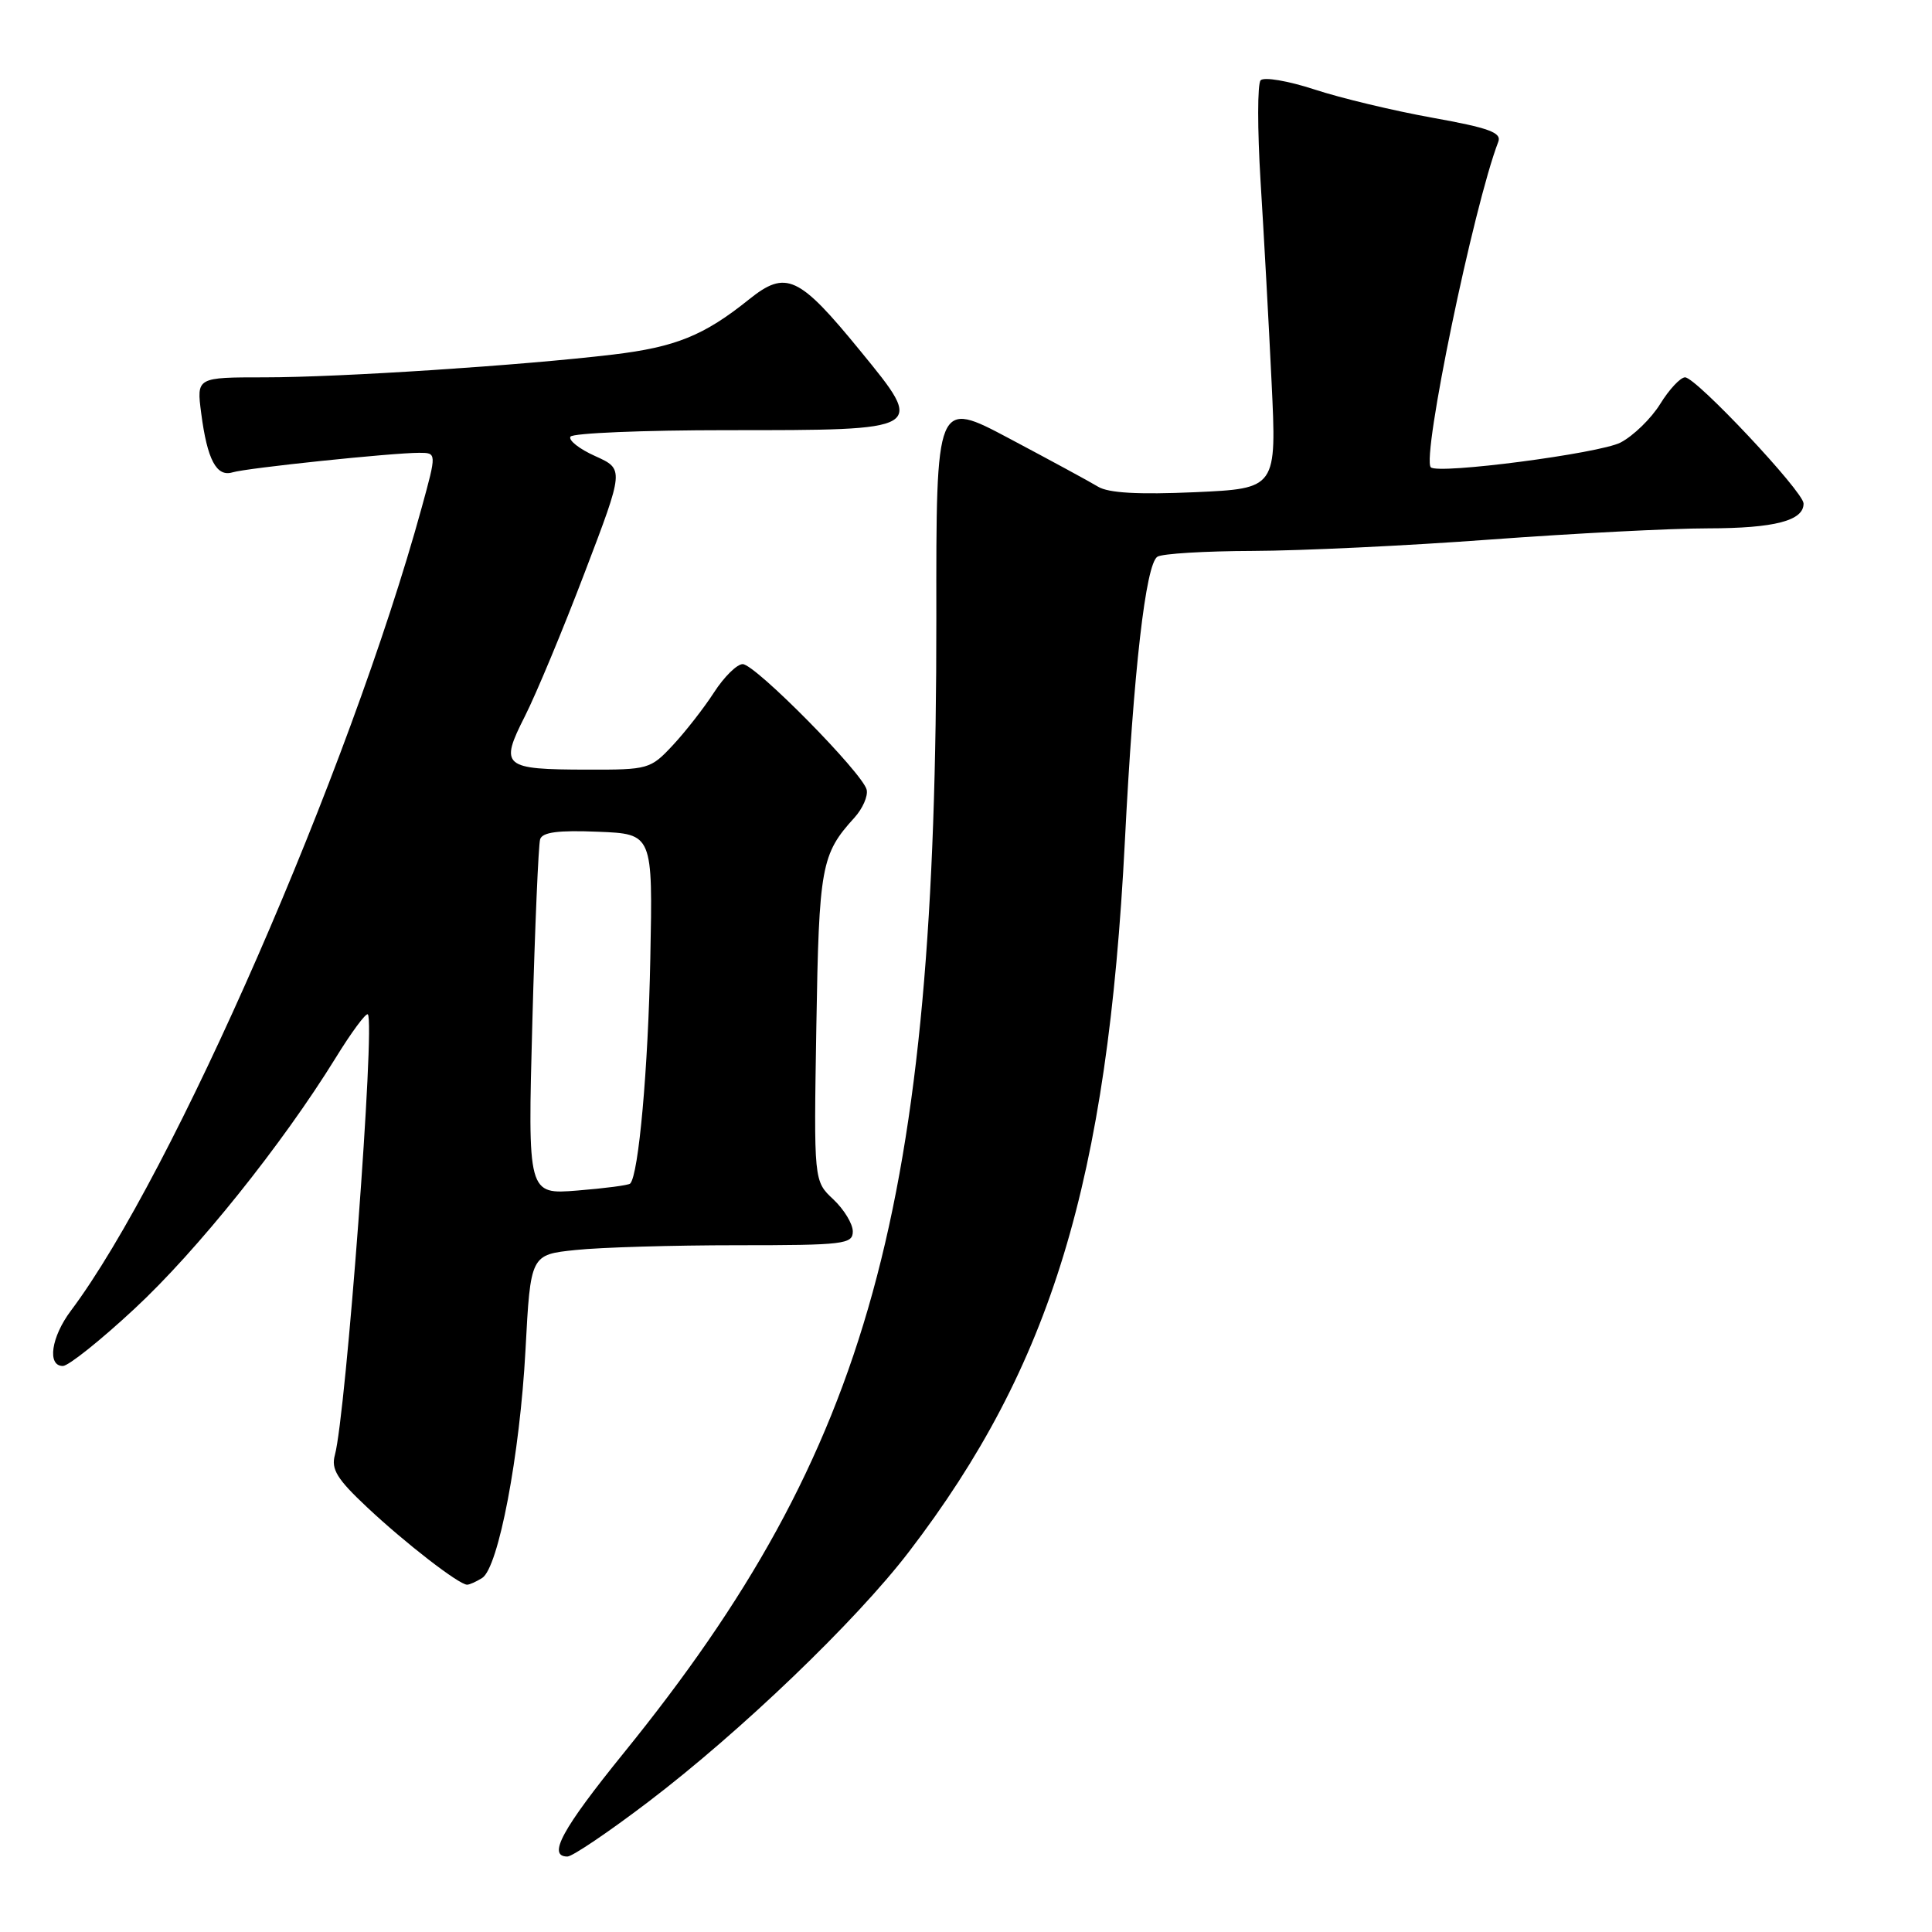 <?xml version="1.0" encoding="UTF-8" standalone="no"?>
<!DOCTYPE svg PUBLIC "-//W3C//DTD SVG 1.1//EN" "http://www.w3.org/Graphics/SVG/1.1/DTD/svg11.dtd" >
<svg xmlns="http://www.w3.org/2000/svg" xmlns:xlink="http://www.w3.org/1999/xlink" version="1.1" viewBox="0 0 256 256">
 <g >
 <path fill="currentColor"
d=" M 85.91 238.75 C 98.15 229.44 113.39 214.82 120.43 205.63 C 139.32 180.97 146.75 156.51 149.05 111.50 C 150.20 88.81 151.81 74.77 153.36 73.77 C 153.99 73.36 159.68 73.02 166.00 73.00 C 172.32 72.98 186.50 72.31 197.50 71.49 C 208.50 70.68 221.47 70.01 226.32 70.01 C 235.14 70.00 239.02 68.99 238.98 66.71 C 238.95 65.13 224.74 50.00 223.28 50.00 C 222.67 50.00 221.18 51.59 219.99 53.52 C 218.79 55.46 216.42 57.76 214.73 58.64 C 211.92 60.09 190.54 62.88 189.59 61.92 C 188.35 60.65 195.25 27.32 198.53 18.79 C 199.00 17.57 197.31 16.95 189.80 15.60 C 184.69 14.68 177.65 13.00 174.16 11.85 C 170.67 10.71 167.47 10.17 167.04 10.64 C 166.61 11.11 166.61 17.12 167.03 24.00 C 167.46 30.88 168.12 42.85 168.49 50.62 C 169.17 64.73 169.17 64.73 158.34 65.22 C 150.83 65.55 146.89 65.33 145.50 64.49 C 144.40 63.82 139.12 60.96 133.77 58.12 C 124.04 52.95 124.04 52.95 124.07 81.85 C 124.13 159.95 115.31 191.99 82.64 232.29 C 74.45 242.40 72.50 246.00 75.19 246.00 C 75.84 246.00 80.67 242.74 85.91 238.75 Z  M 63.89 209.09 C 66.05 207.72 68.89 192.77 69.63 178.88 C 70.30 166.25 70.30 166.25 76.29 165.63 C 79.59 165.28 89.20 165.00 97.65 165.00 C 111.84 165.00 113.00 164.86 113.00 163.17 C 113.00 162.17 111.84 160.26 110.42 158.92 C 107.83 156.50 107.83 156.50 108.17 136.00 C 108.52 114.76 108.81 113.19 113.22 108.34 C 114.30 107.15 115.03 105.49 114.84 104.65 C 114.35 102.48 100.07 88.00 98.41 88.00 C 97.65 88.00 95.94 89.69 94.61 91.75 C 93.28 93.81 90.82 96.96 89.15 98.75 C 86.19 101.92 85.90 102.00 77.81 101.98 C 66.62 101.96 66.17 101.58 69.56 94.89 C 71.06 91.92 74.63 83.35 77.49 75.83 C 82.70 62.17 82.70 62.17 78.88 60.44 C 76.77 59.50 75.29 58.33 75.59 57.86 C 75.88 57.39 85.23 57.00 96.37 57.00 C 122.72 57.00 122.63 57.06 114.04 46.55 C 105.84 36.51 104.16 35.73 99.24 39.68 C 93.29 44.46 89.52 45.99 81.24 46.98 C 69.20 48.42 45.07 50.00 35.08 50.00 C 26.04 50.00 26.04 50.00 26.66 54.75 C 27.46 60.92 28.69 63.23 30.81 62.59 C 32.71 62.01 51.96 60.00 55.54 60.00 C 57.87 60.00 57.87 60.00 55.88 67.25 C 46.30 102.13 22.92 155.64 9.39 173.68 C 6.78 177.16 6.22 181.00 8.33 181.00 C 9.07 181.00 13.34 177.59 17.83 173.41 C 26.09 165.75 37.40 151.63 44.46 140.20 C 46.57 136.77 48.50 134.17 48.74 134.41 C 49.74 135.41 45.84 187.49 44.37 192.81 C 43.86 194.68 44.66 195.99 48.62 199.70 C 53.68 204.46 60.86 210.01 61.90 209.98 C 62.23 209.98 63.12 209.57 63.89 209.09 Z  M 70.54 135.39 C 70.88 122.80 71.35 111.92 71.57 111.21 C 71.86 110.27 73.96 109.99 79.24 110.21 C 86.50 110.50 86.50 110.50 86.17 127.00 C 85.89 141.60 84.62 155.71 83.50 156.83 C 83.29 157.05 80.14 157.46 76.52 157.75 C 69.92 158.28 69.92 158.28 70.54 135.39 Z "/>
</g>
</svg>